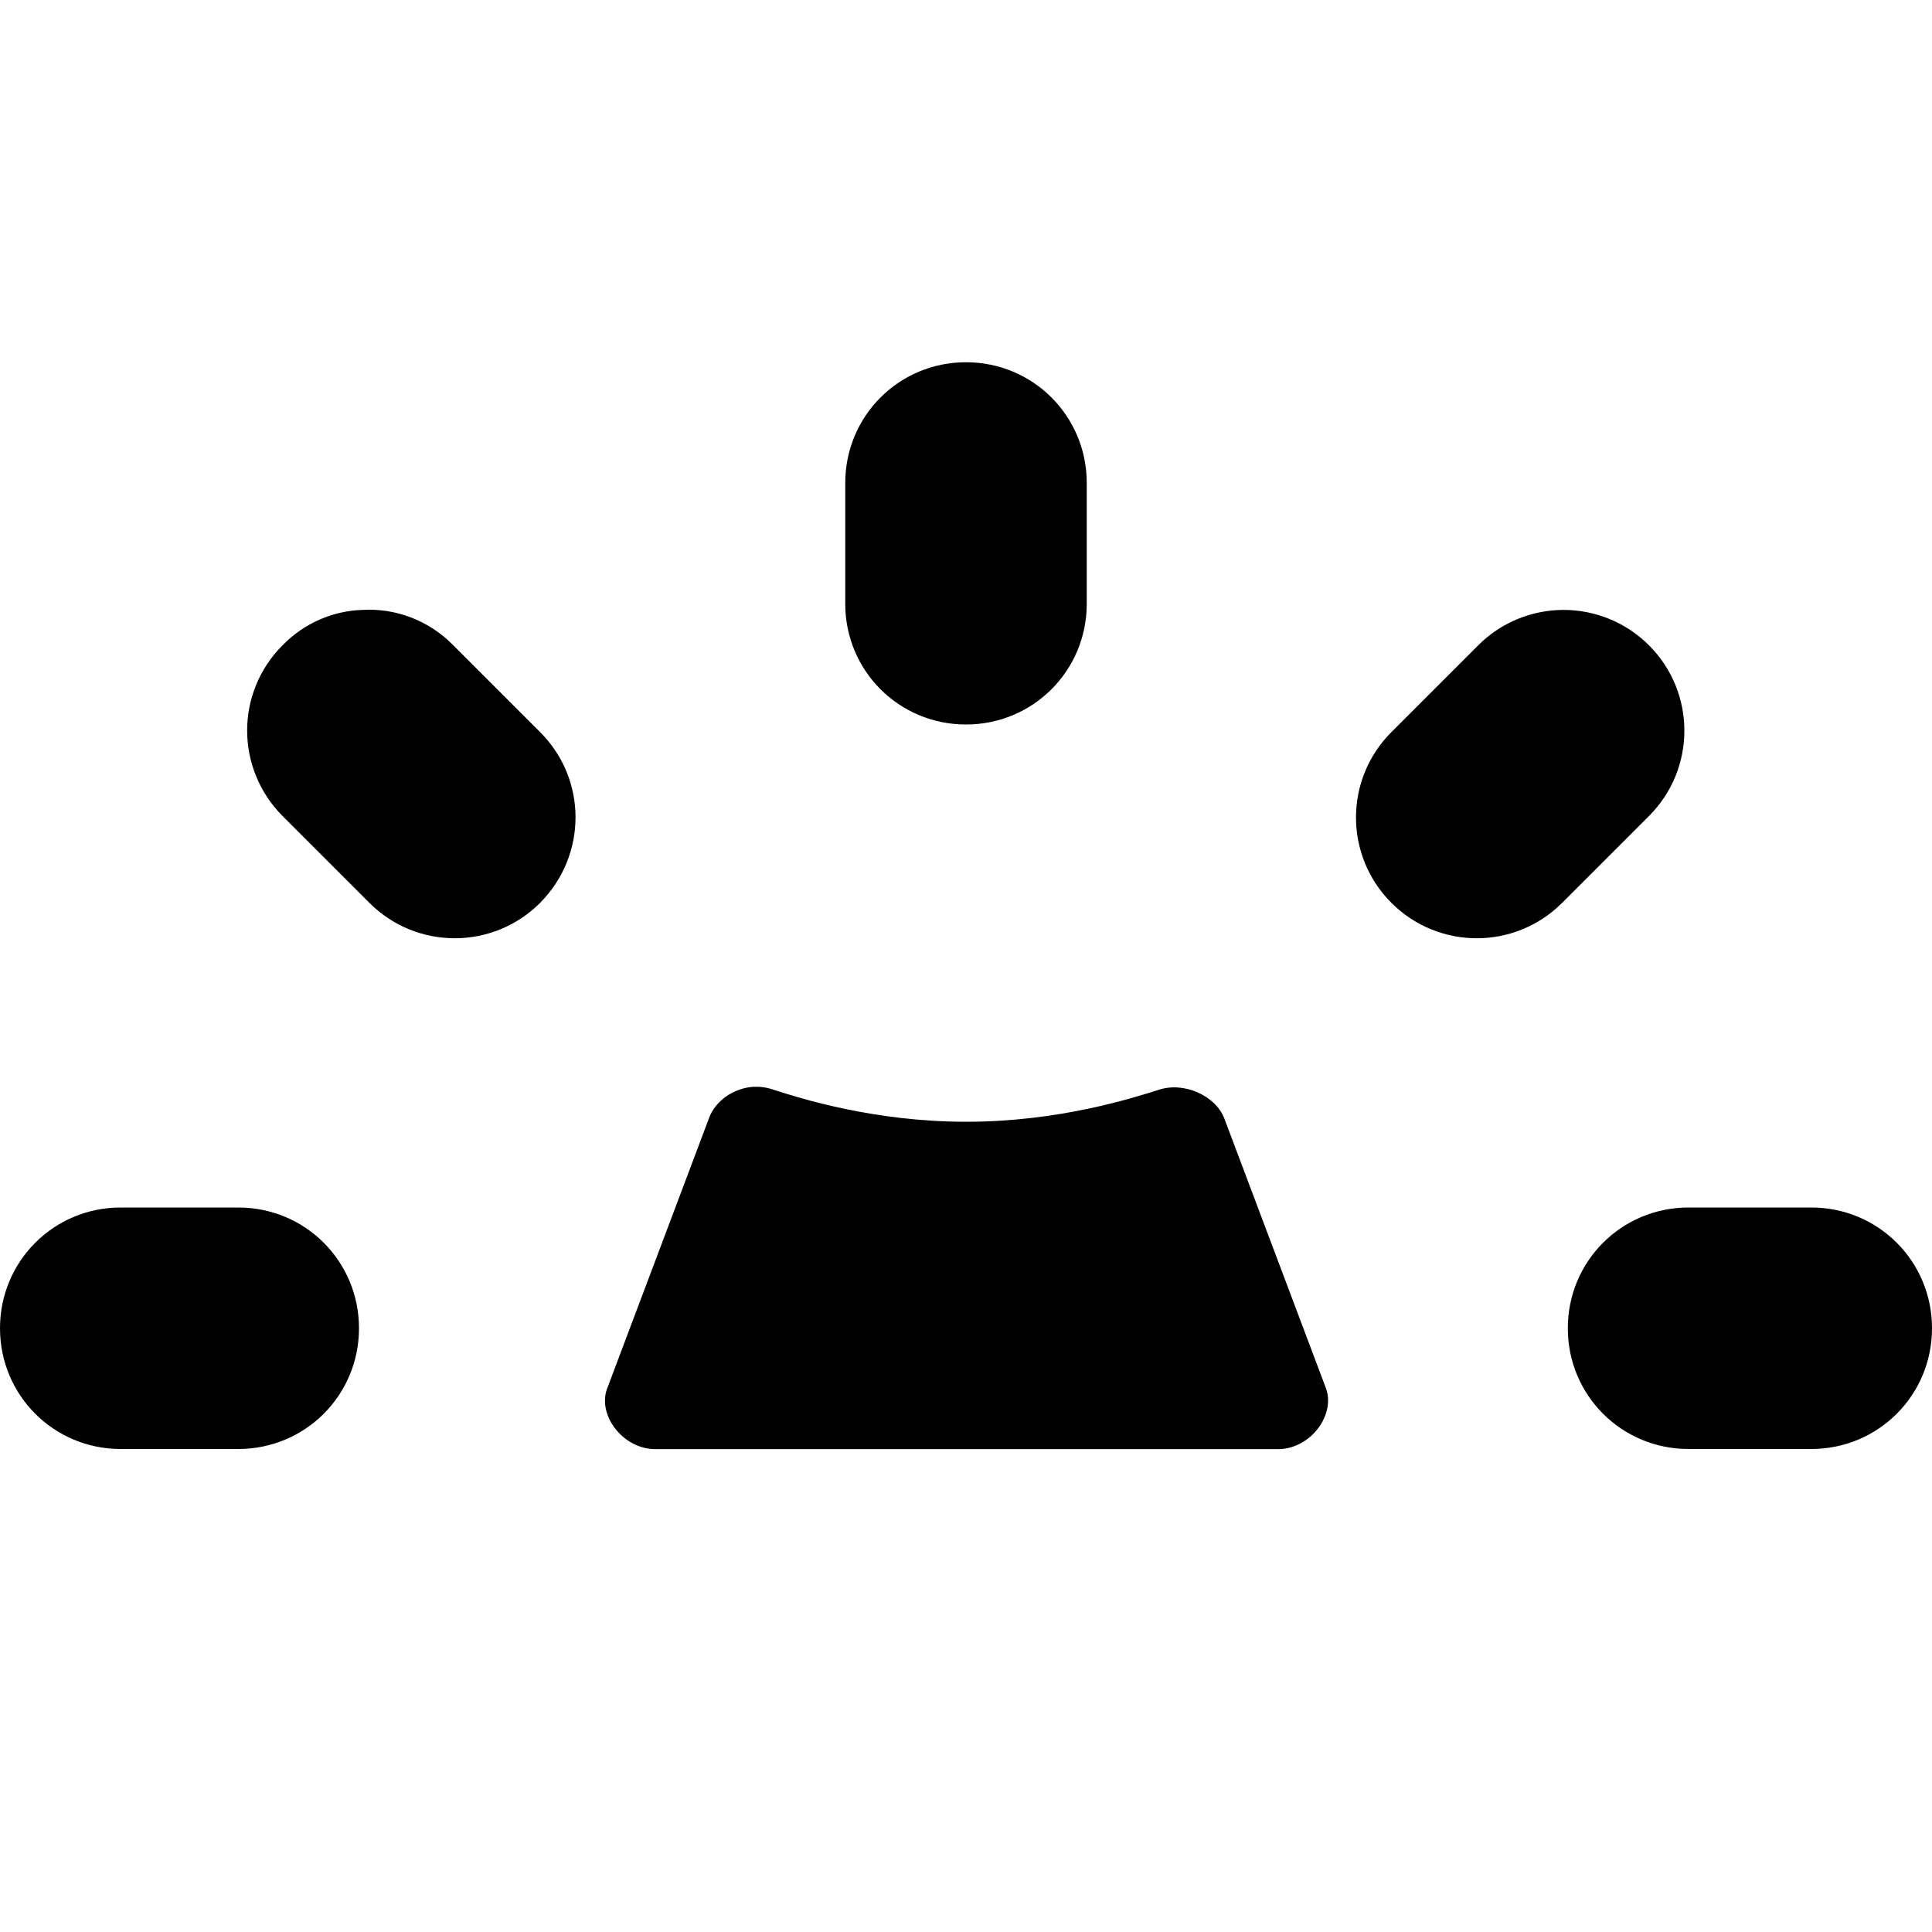 <svg xmlns="http://www.w3.org/2000/svg" height="16px" viewBox="0 0 16 16" width="16px">
    <path d="m 8 3 c -0.555 0 -1 0.445 -1 1 v 1 c 0 0.555 0.445 1 1 1 s 1 -0.445 1 -1 v -1 c 0 -0.555 -0.445 -1 -1 -1 z m -5 2.051 c -0.238 0.008 -0.477 0.105 -0.66 0.293 c -0.391 0.391 -0.391 1.02 0 1.414 l 0.719 0.719 c 0.391 0.391 1.023 0.391 1.414 0 c 0.391 -0.395 0.391 -1.023 0 -1.414 l -0.719 -0.719 c -0.207 -0.211 -0.484 -0.309 -0.754 -0.293 z m 9.949 0 c -0.254 0 -0.512 0.098 -0.707 0.293 l -0.719 0.719 c -0.391 0.391 -0.391 1.023 0 1.414 c 0.391 0.391 1.023 0.391 1.414 0 l 0.719 -0.719 c 0.391 -0.391 0.391 -1.023 0 -1.414 c -0.195 -0.195 -0.453 -0.293 -0.707 -0.293 z m -6.703 3.949 c -0.168 0.008 -0.324 0.117 -0.375 0.262 l -0.836 2.219 c -0.102 0.23 0.125 0.527 0.402 0.52 h 2.566 h 2.57 c 0.277 0.008 0.5 -0.289 0.402 -0.52 l -0.836 -2.219 c -0.074 -0.191 -0.34 -0.309 -0.551 -0.234 c -0.211 0.066 -0.82 0.262 -1.586 0.262 s -1.375 -0.195 -1.586 -0.262 c -0.055 -0.02 -0.113 -0.031 -0.172 -0.027 z m -5.246 1 c -0.555 0 -1 0.445 -1 1 s 0.445 1 1 1 h 0.973 c 0.555 0 1 -0.445 1 -1 s -0.445 -1 -1 -1 z m 12.984 0 c -0.555 0 -1 0.445 -1 1 s 0.445 1 1 1 h 1.016 c 0.555 0 1 -0.445 1 -1 s -0.445 -1 -1 -1 z m 0 0" />
</svg>